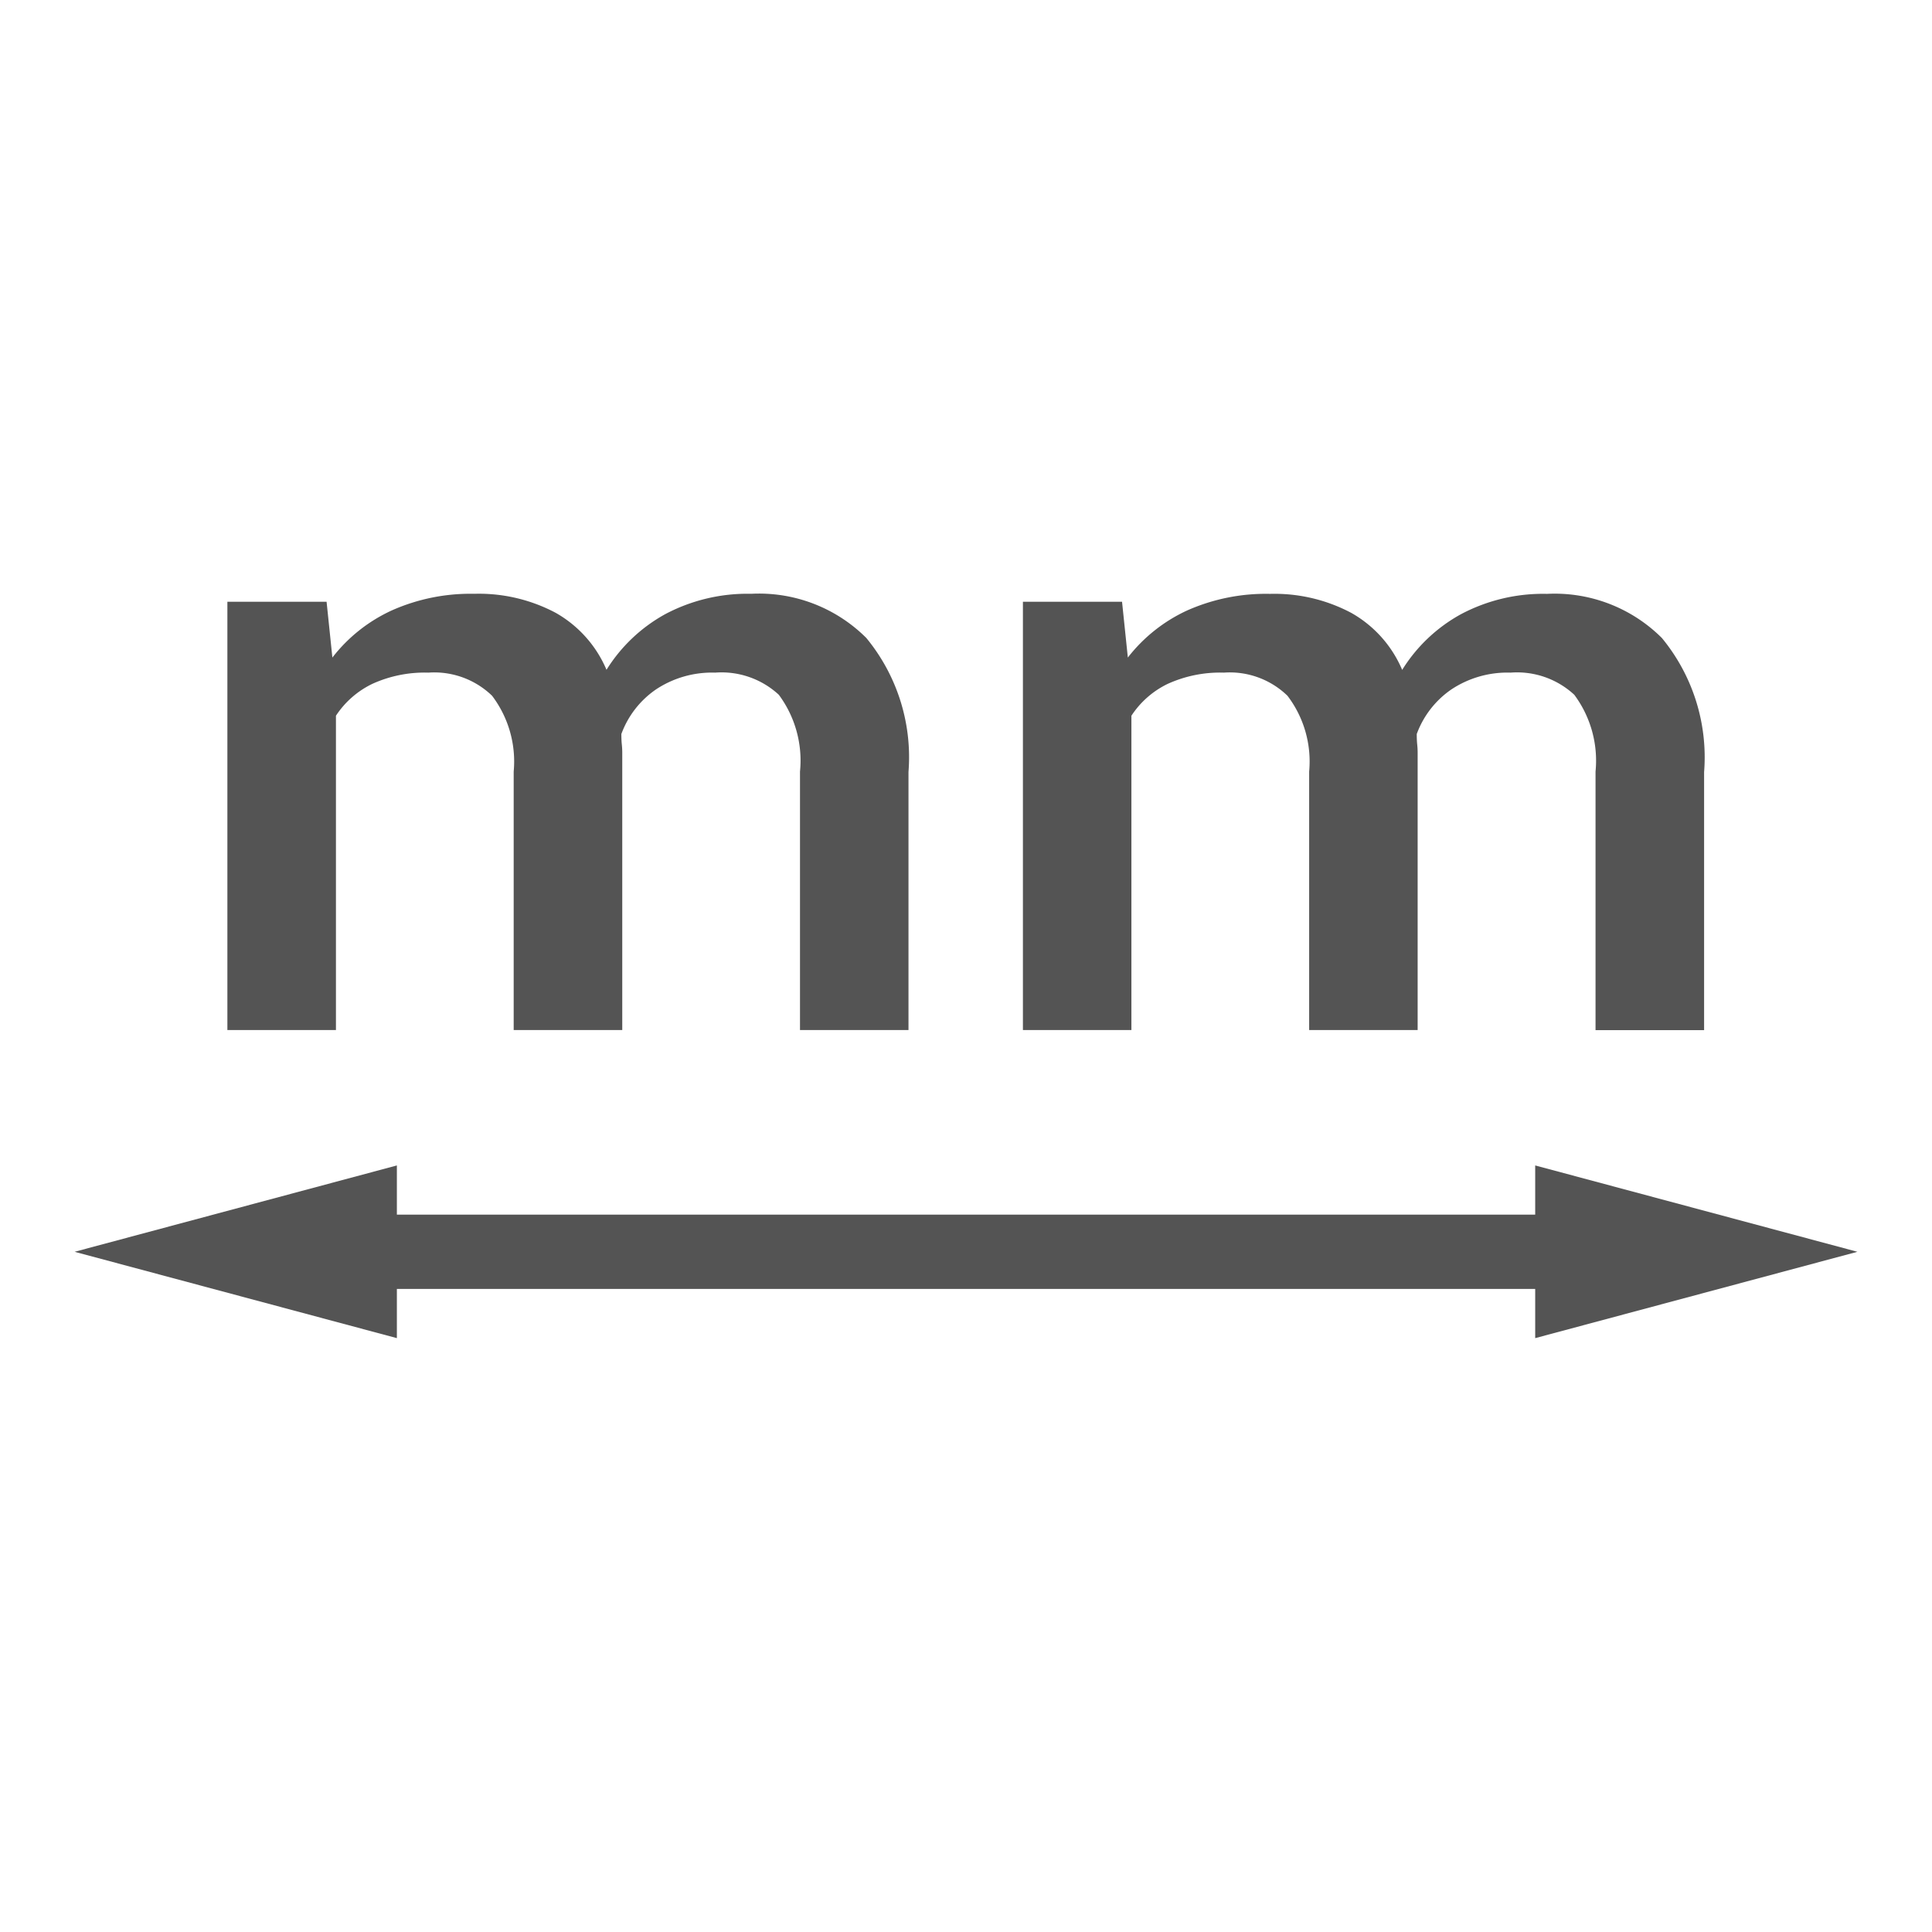 <svg id="Слой_1" data-name="Слой 1"
  xmlns:cc="http://creativecommons.org/ns#"
  xmlns:rdf="http://www.w3.org/1999/02/22-rdf-syntax-ns#"
  xmlns="http://www.w3.org/2000/svg" viewBox="0 0 26 26">
  <defs>
    <style>.cls-1{fill:none;stroke:#545454;stroke-linecap:round;stroke-linejoin:round;}.cls-2{fill:#545454;}</style>
  </defs>
  <title>unit_mm</title>
  <line class="cls-1" x1="21.452" y1="16.846" x2="4.548" y2="16.846"/>
  <polygon class="cls-2" points="20.66 15.684 24.996 16.846 20.66 18.008 20.66 15.684"/>
  <polygon class="cls-2" points="5.341 15.684 1.004 16.846 5.341 18.008 5.341 15.684"/>
  <path class="cls-2" d="M4.395,8.098l.078.751a2.139,2.139,0,0,1,.799-.634,2.605,2.605,0,0,1,1.111-.224,2.203,2.203,0,0,1,1.095.256,1.595,1.595,0,0,1,.684.767,2.153,2.153,0,0,1,.794-.751,2.361,2.361,0,0,1,1.154-.272,2.042,2.042,0,0,1,1.548.594,2.523,2.523,0,0,1,.568,1.804v3.473H10.766V10.383A1.485,1.485,0,0,0,10.481,9.35a1.135,1.135,0,0,0-.857-.298,1.362,1.362,0,0,0-.793.224,1.248,1.248,0,0,0-.469.602c0,.054.002.1.006.139s.006.076.006.111v3.734H6.913V10.383a1.465,1.465,0,0,0-.291-1.02,1.119,1.119,0,0,0-.857-.311,1.699,1.699,0,0,0-.754.151,1.216,1.216,0,0,0-.49.429v4.23H3.06V8.098Z"/>
  <path class="cls-2" d="M15.1,8.098l.078.751a2.146,2.146,0,0,1,.799-.634A2.606,2.606,0,0,1,17.09,7.992a2.205,2.205,0,0,1,1.095.256,1.595,1.595,0,0,1,.685.767,2.145,2.145,0,0,1,.794-.751,2.356,2.356,0,0,1,1.154-.272,2.042,2.042,0,0,1,1.547.594,2.523,2.523,0,0,1,.568,1.804v3.473h-1.461V10.383A1.486,1.486,0,0,0,21.186,9.35a1.133,1.133,0,0,0-.857-.298,1.363,1.363,0,0,0-.794.224,1.248,1.248,0,0,0-.469.602c0,.054.002.1.006.139s.006.076.006.111v3.734h-1.46V10.383a1.46,1.46,0,0,0-.292-1.02,1.115,1.115,0,0,0-.856-.311,1.704,1.704,0,0,0-.755.151,1.214,1.214,0,0,0-.489.429v4.23h-1.46V8.098Z"/>
</svg>